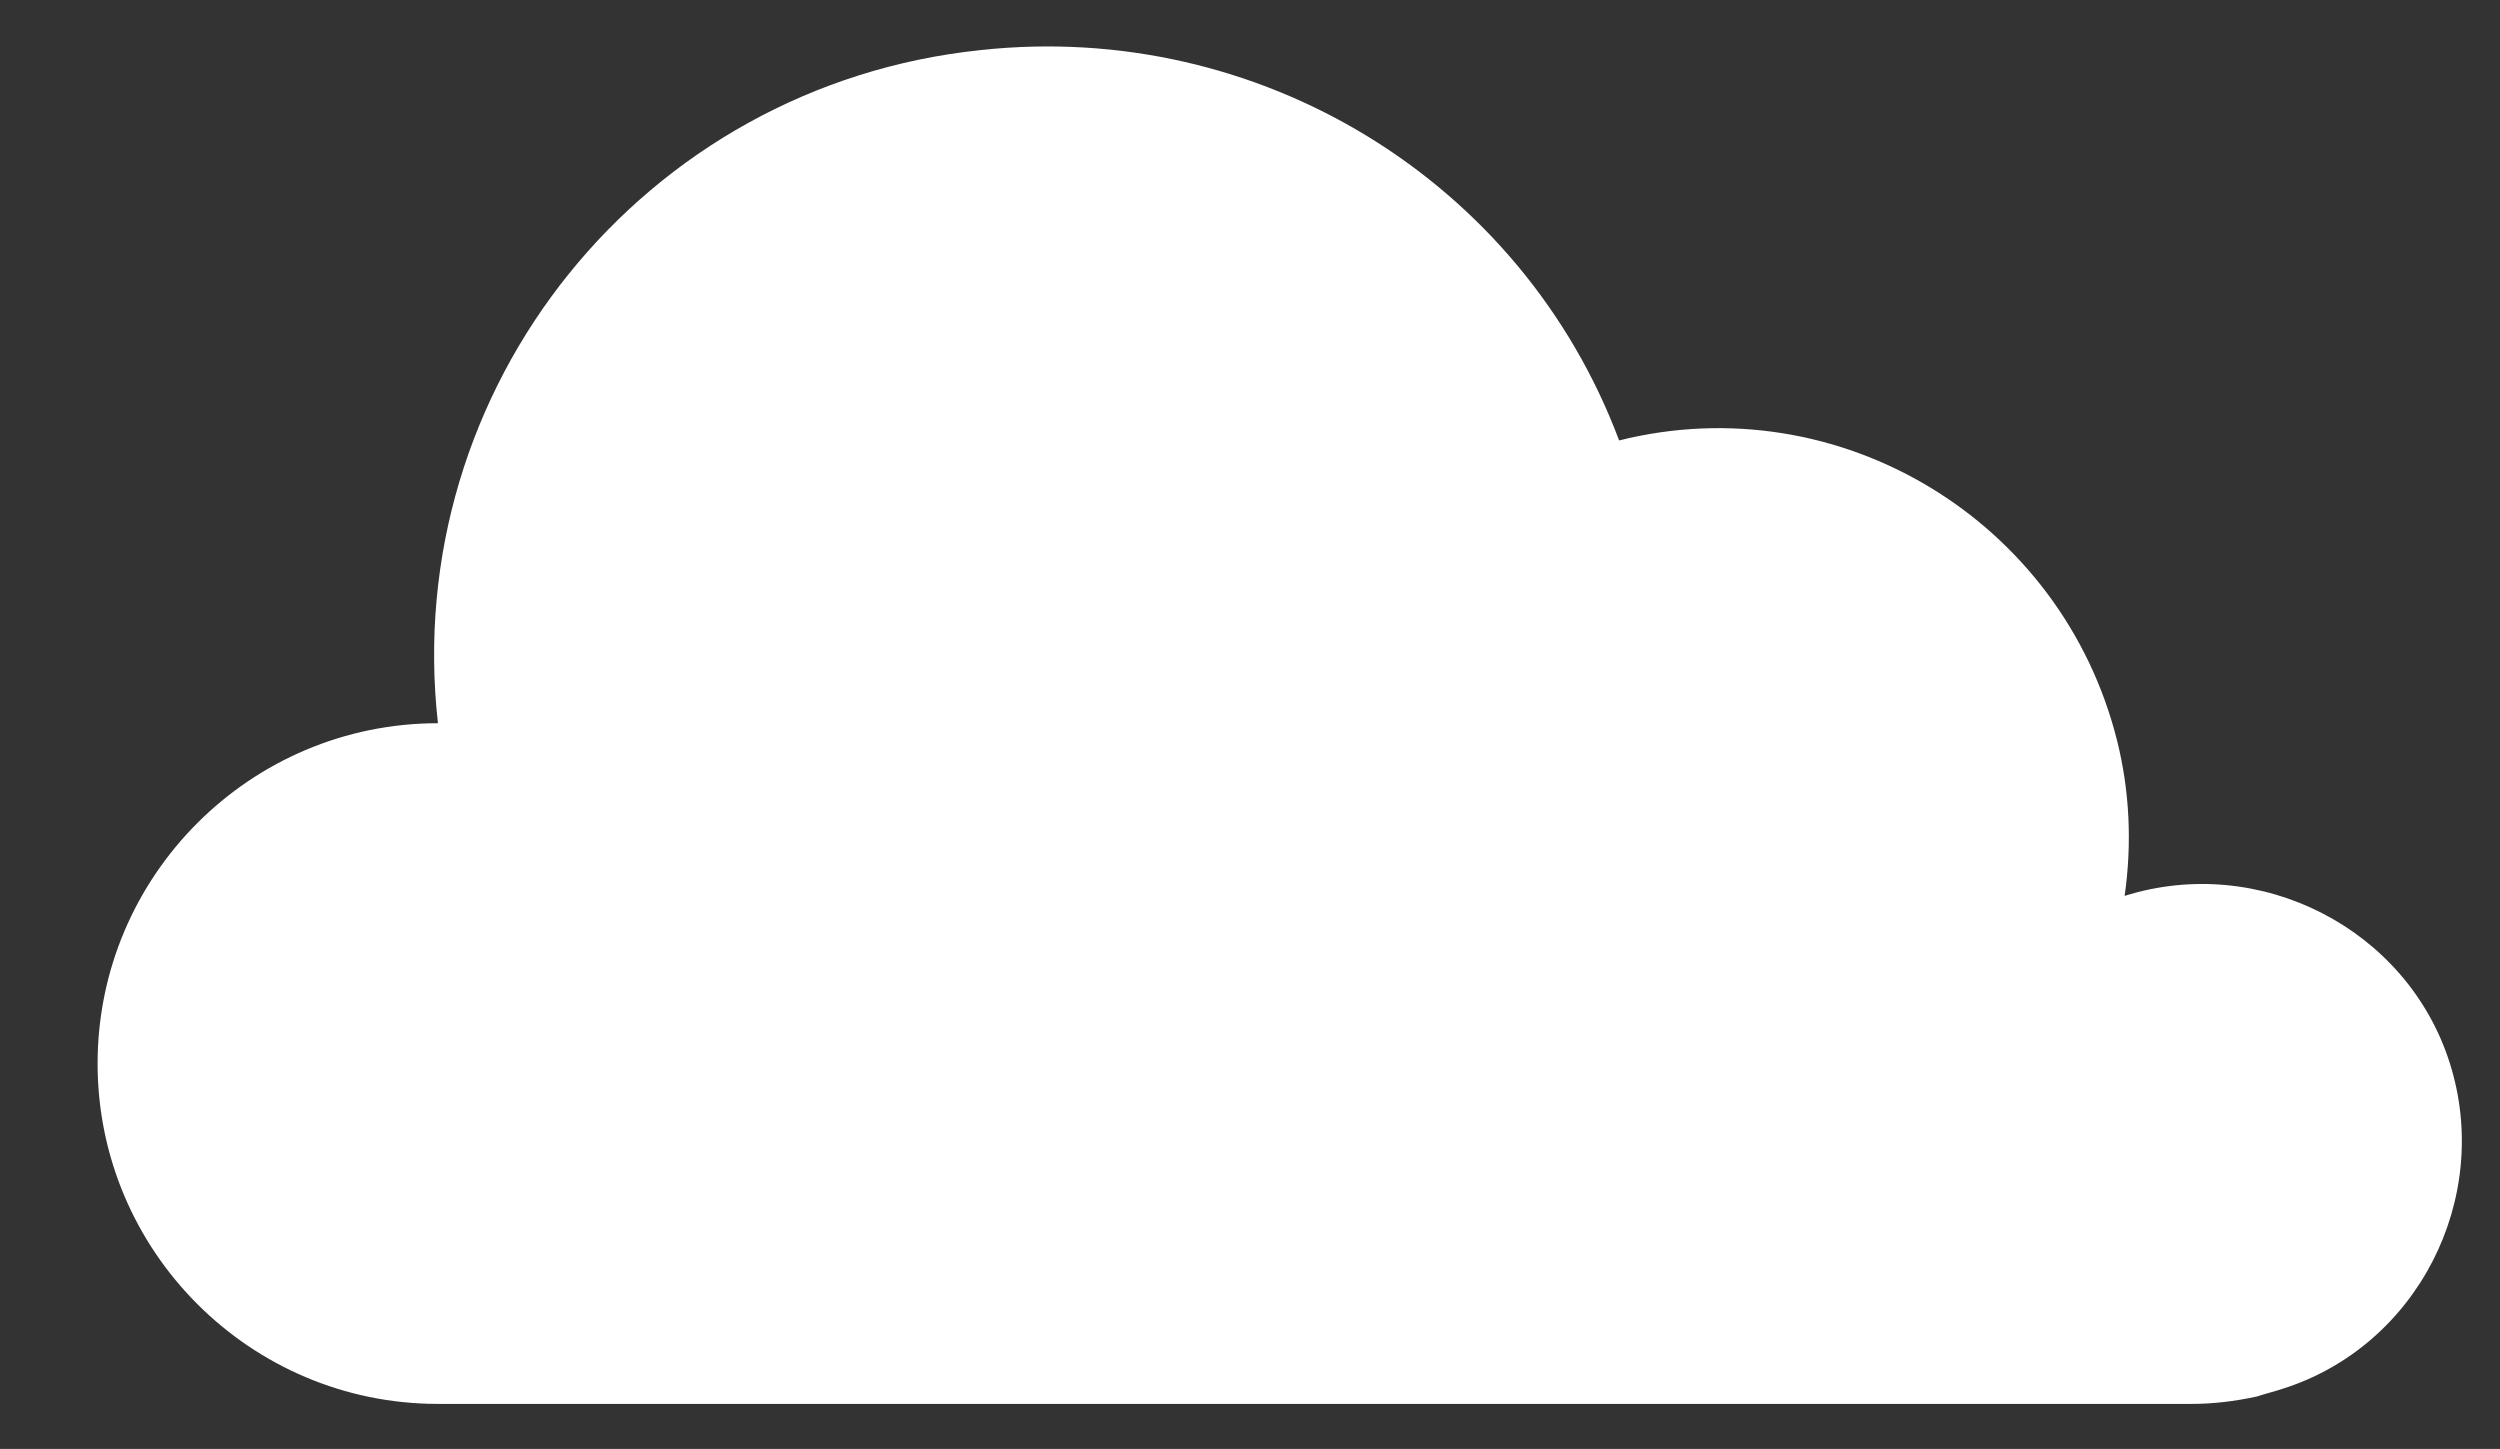 <?xml version="1.0" encoding="utf-8"?>
<!-- Generator: Adobe Illustrator 23.0.1, SVG Export Plug-In . SVG Version: 6.00 Build 0)  -->
<svg version="1.1" id="Layer_1" xmlns="http://www.w3.org/2000/svg" xmlns:xlink="http://www.w3.org/1999/xlink" x="0px" y="0px"
	 viewBox="0 0 99.9 57.9" style="enable-background:new 0 0 99.9 57.9;" xml:space="preserve">
<rect x="0" y="0" width="99.9" height="57.9" fill="#333333" stroke="none"/>
<style type="text/css">
	.st0{fill:#FFF;}
</style>
<title>Asset 12</title>
<g>
	<g id="Layer_1-2">
		<g id="Layer_19">
			<path class="st0" d="M17.5,56.1C10,56.1,3.9,50,3.9,42.5S10,28.9,17.5,28.9C16,15.5,25.7,3.4,39.2,2c11.1-1.2,21.6,5.2,25.5,15.6
				c8.8-2.2,17.7,3.2,19.9,12c0.5,2,0.6,4.1,0.3,6.2c5.4-1.7,11.3,1.3,13,6.7c1.7,5.4-1.3,11.3-6.7,13c-0.3,0.1-0.7,0.2-1,0.3
				c-0.9,0.2-1.8,0.3-2.6,0.3L17.5,56.1z"/>
		</g>
	</g>
</g>
</svg>
